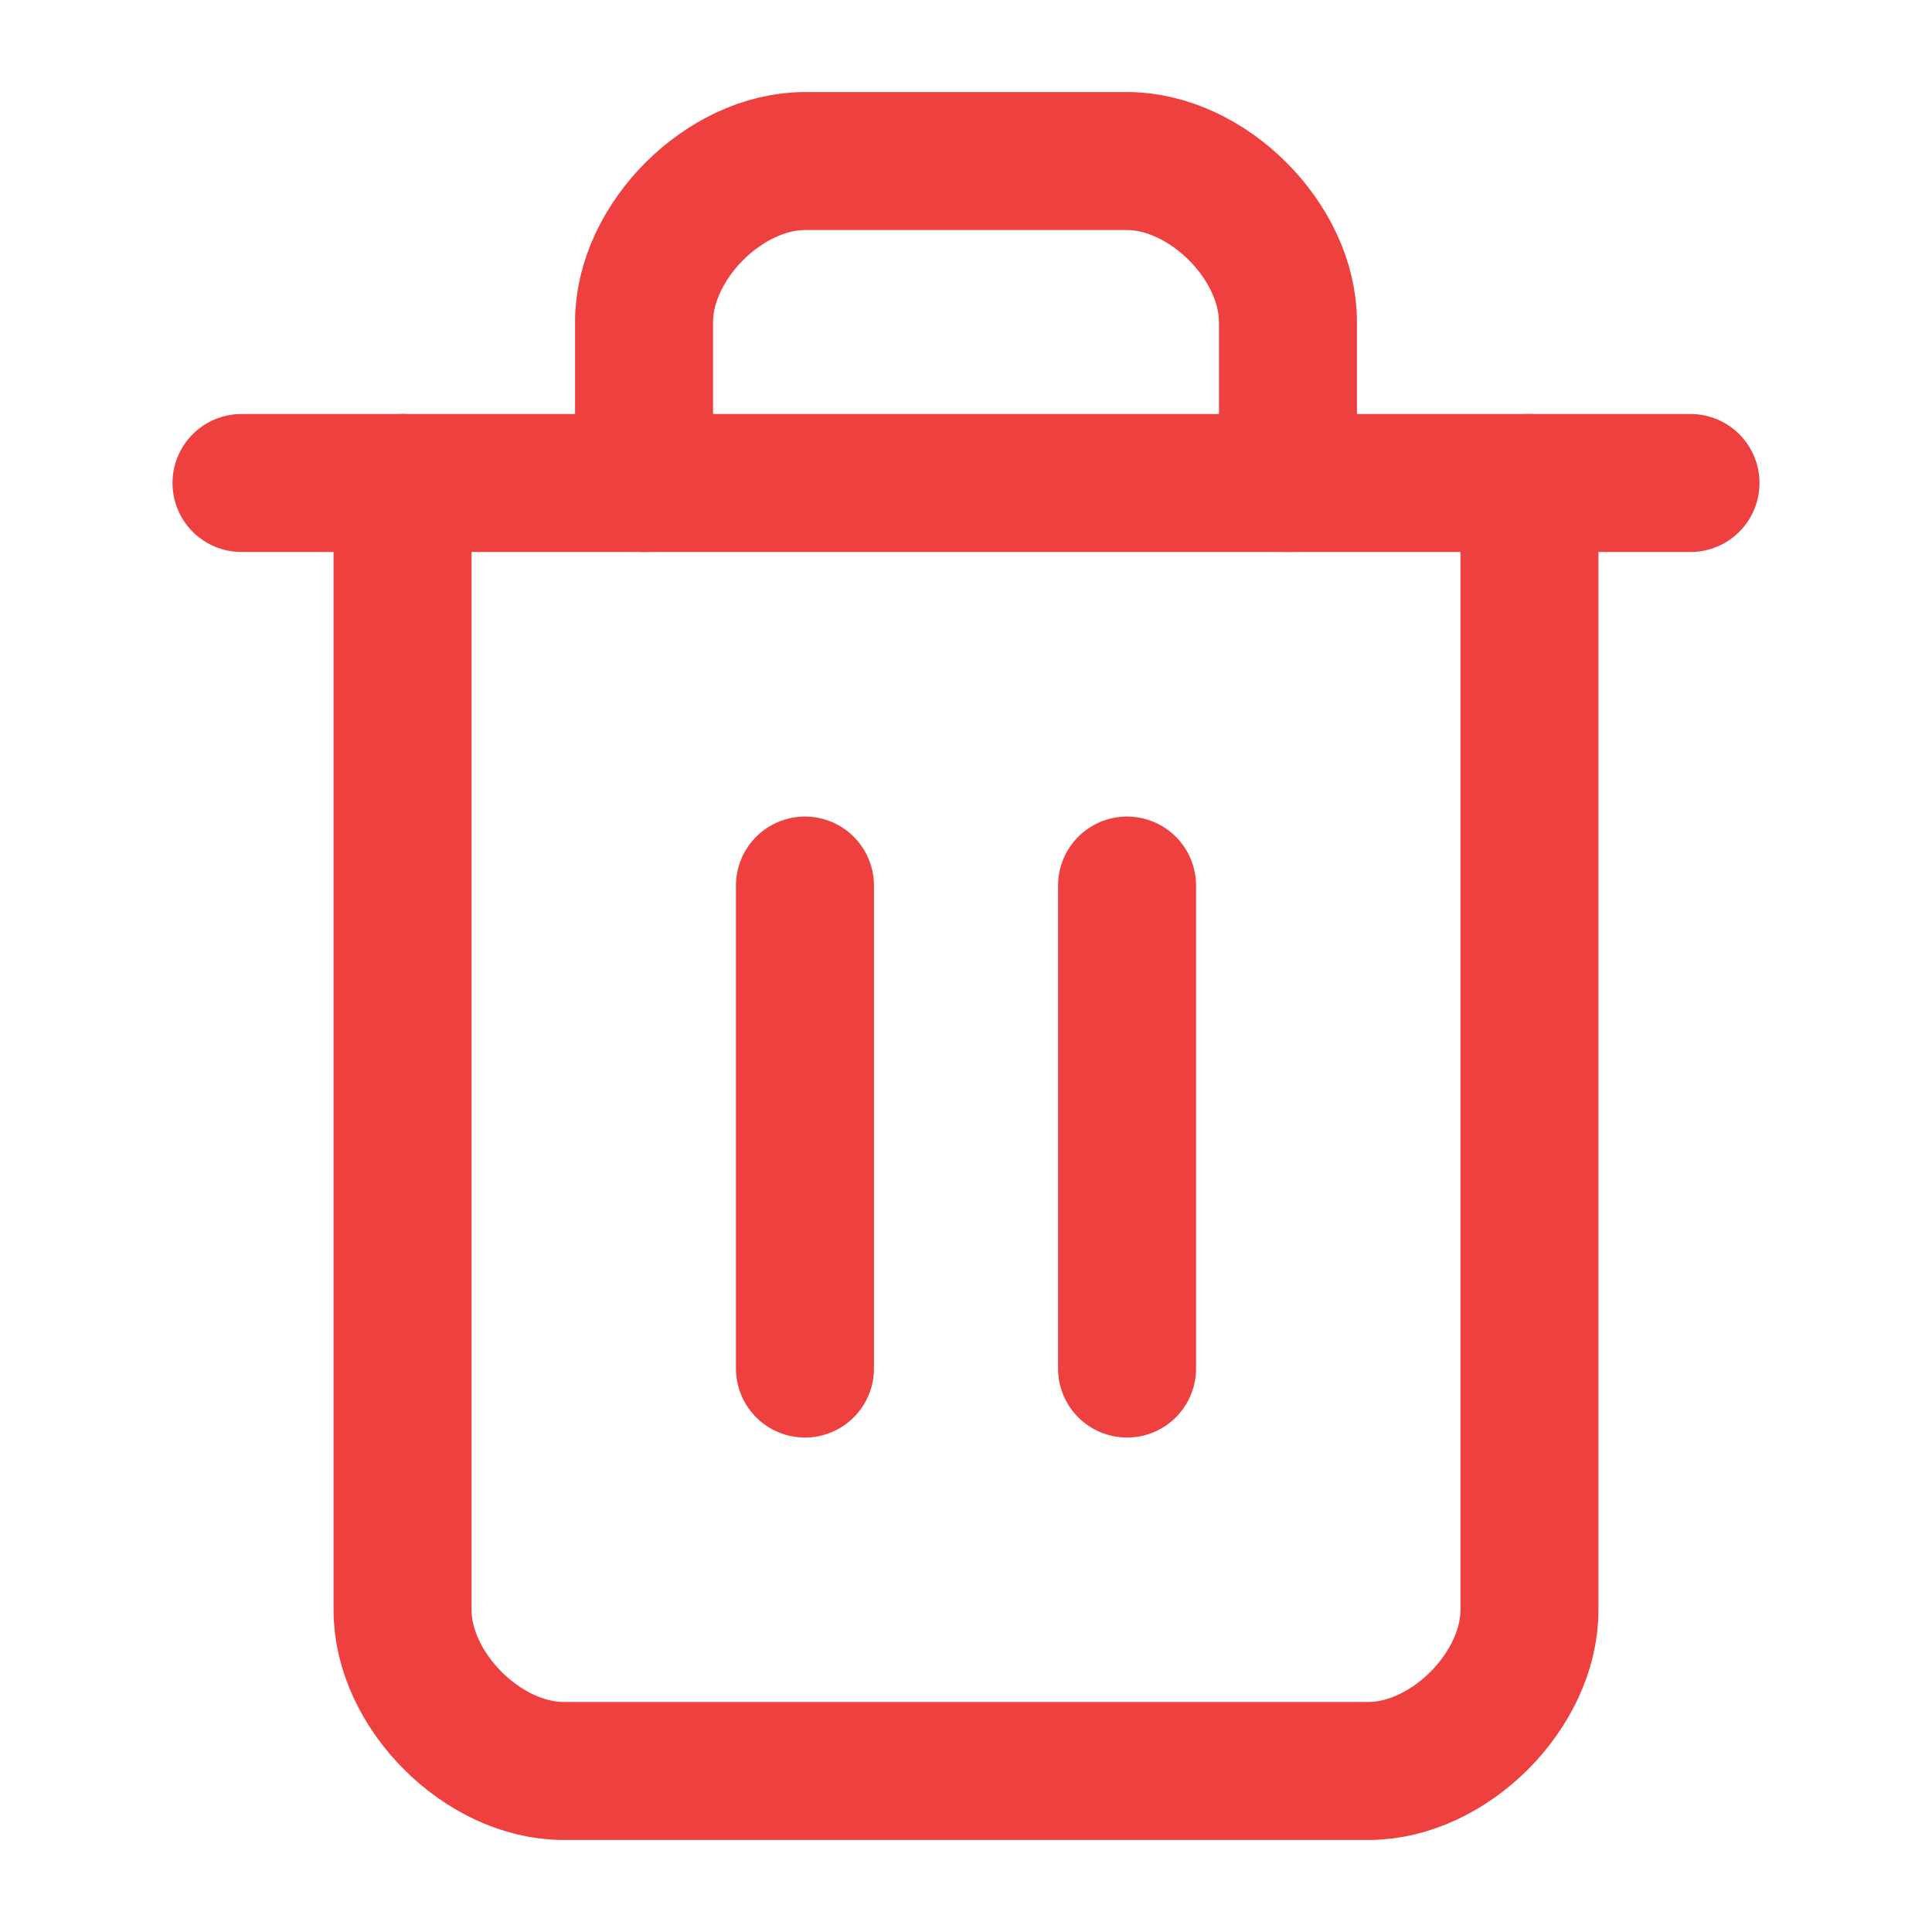 <svg width="14" height="14" viewBox="0 0 14 14" fill="none" xmlns="http://www.w3.org/2000/svg">
<path d="M1.75 3.5H12.25" stroke="#EF4040" stroke-linecap="round" stroke-linejoin="round"/>
<path d="M11.083 3.5V11.667C11.083 12.25 10.5 12.833 9.917 12.833H4.083C3.5 12.833 2.917 12.25 2.917 11.667V3.5" stroke="#EF4040" stroke-linecap="round" stroke-linejoin="round"/>
<path d="M4.667 3.5V2.333C4.667 1.75 5.25 1.167 5.833 1.167H8.167C8.75 1.167 9.333 1.75 9.333 2.333V3.5" stroke="#EF4040" stroke-linecap="round" stroke-linejoin="round"/>
<path d="M5.833 6.417V9.917" stroke="#EF4040" stroke-linecap="round" stroke-linejoin="round"/>
<path d="M8.167 6.417V9.917" stroke="#EF4040" stroke-linecap="round" stroke-linejoin="round"/>
</svg>
